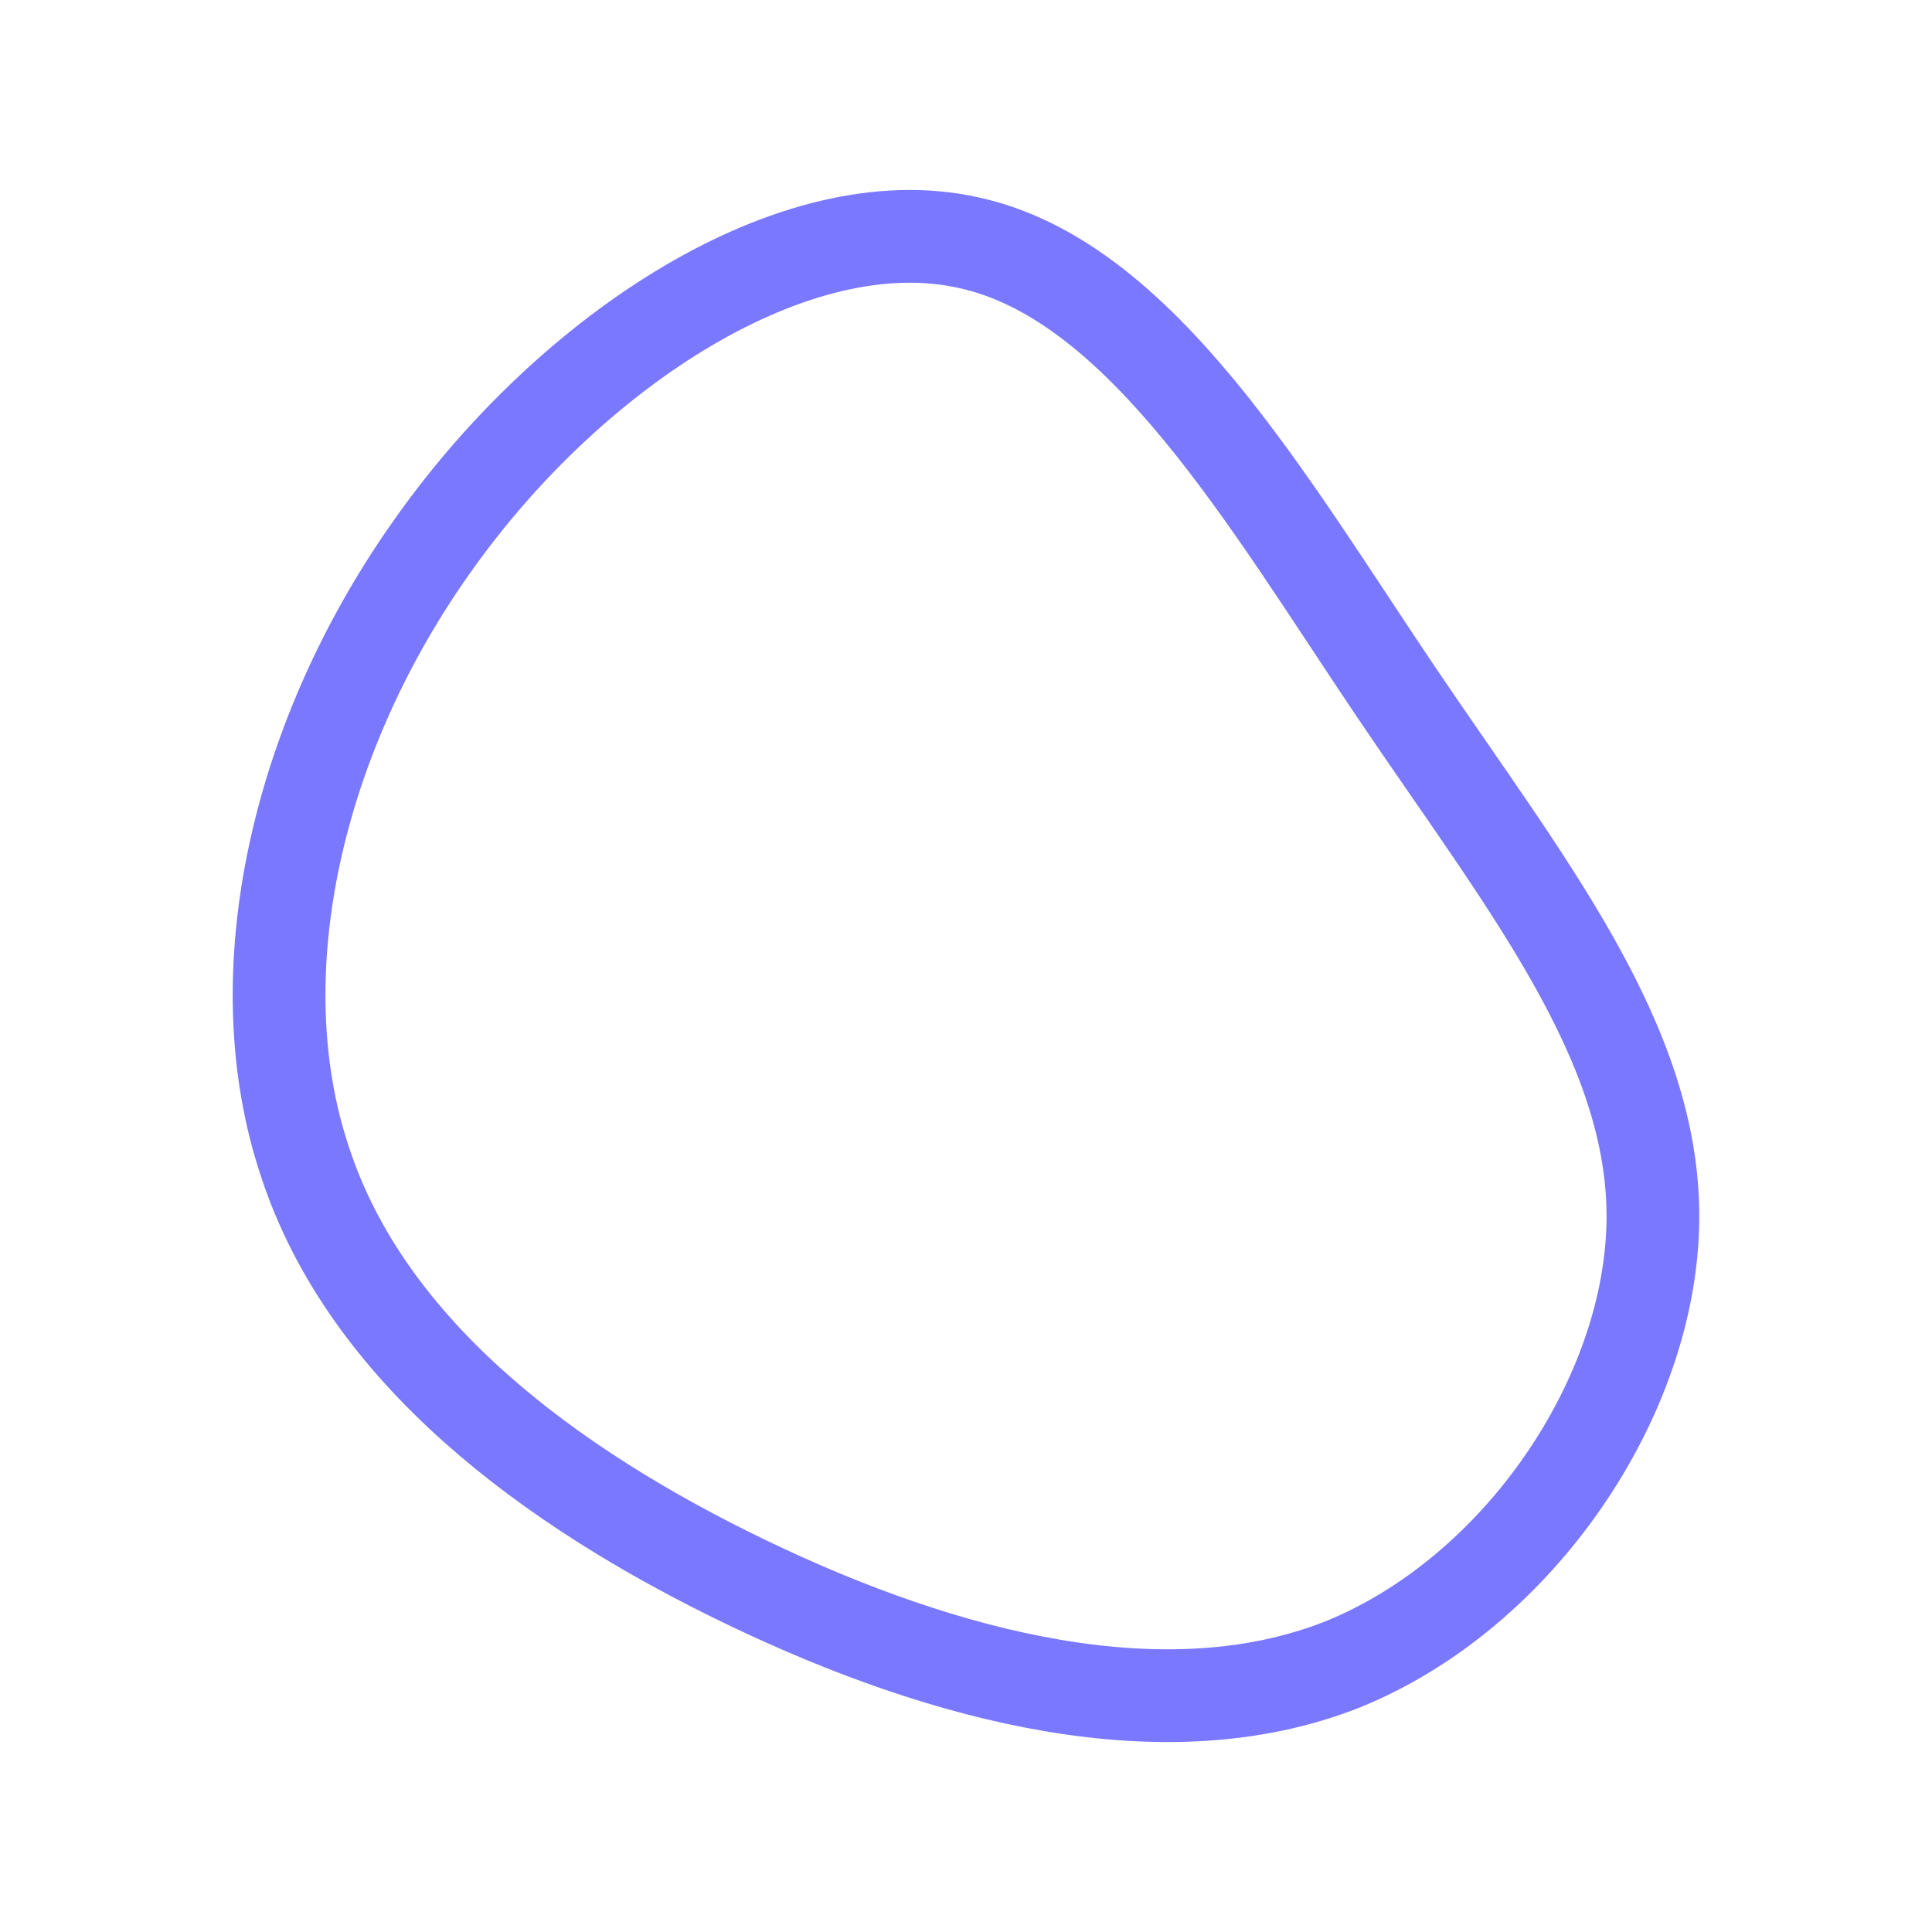 <svg id="visual" viewBox="0 0 125 125" width="125" height="125" xmlns="http://www.w3.org/2000/svg" xmlns:xlink="http://www.w3.org/1999/xlink" version="1.1"><g transform="translate(65.742 66.296)"><path d="M24.6 -21.5C32.9 -9.2 41.3 1.1 41.2 12.6C41.1 24.1 32.5 36.8 21.1 41.4C9.7 45.9 -4.5 42.3 -17.4 36.1C-30.3 29.9 -42 21.1 -46 8.9C-50.1 -3.3 -46.5 -18.8 -37.6 -31.2C-28.7 -43.7 -14.3 -53.1 -3.1 -50.6C8.1 -48.2 16.3 -33.8 24.6 -21.5" fill="none" stroke="#7a78ff" stroke-width="6"></path></g></svg>